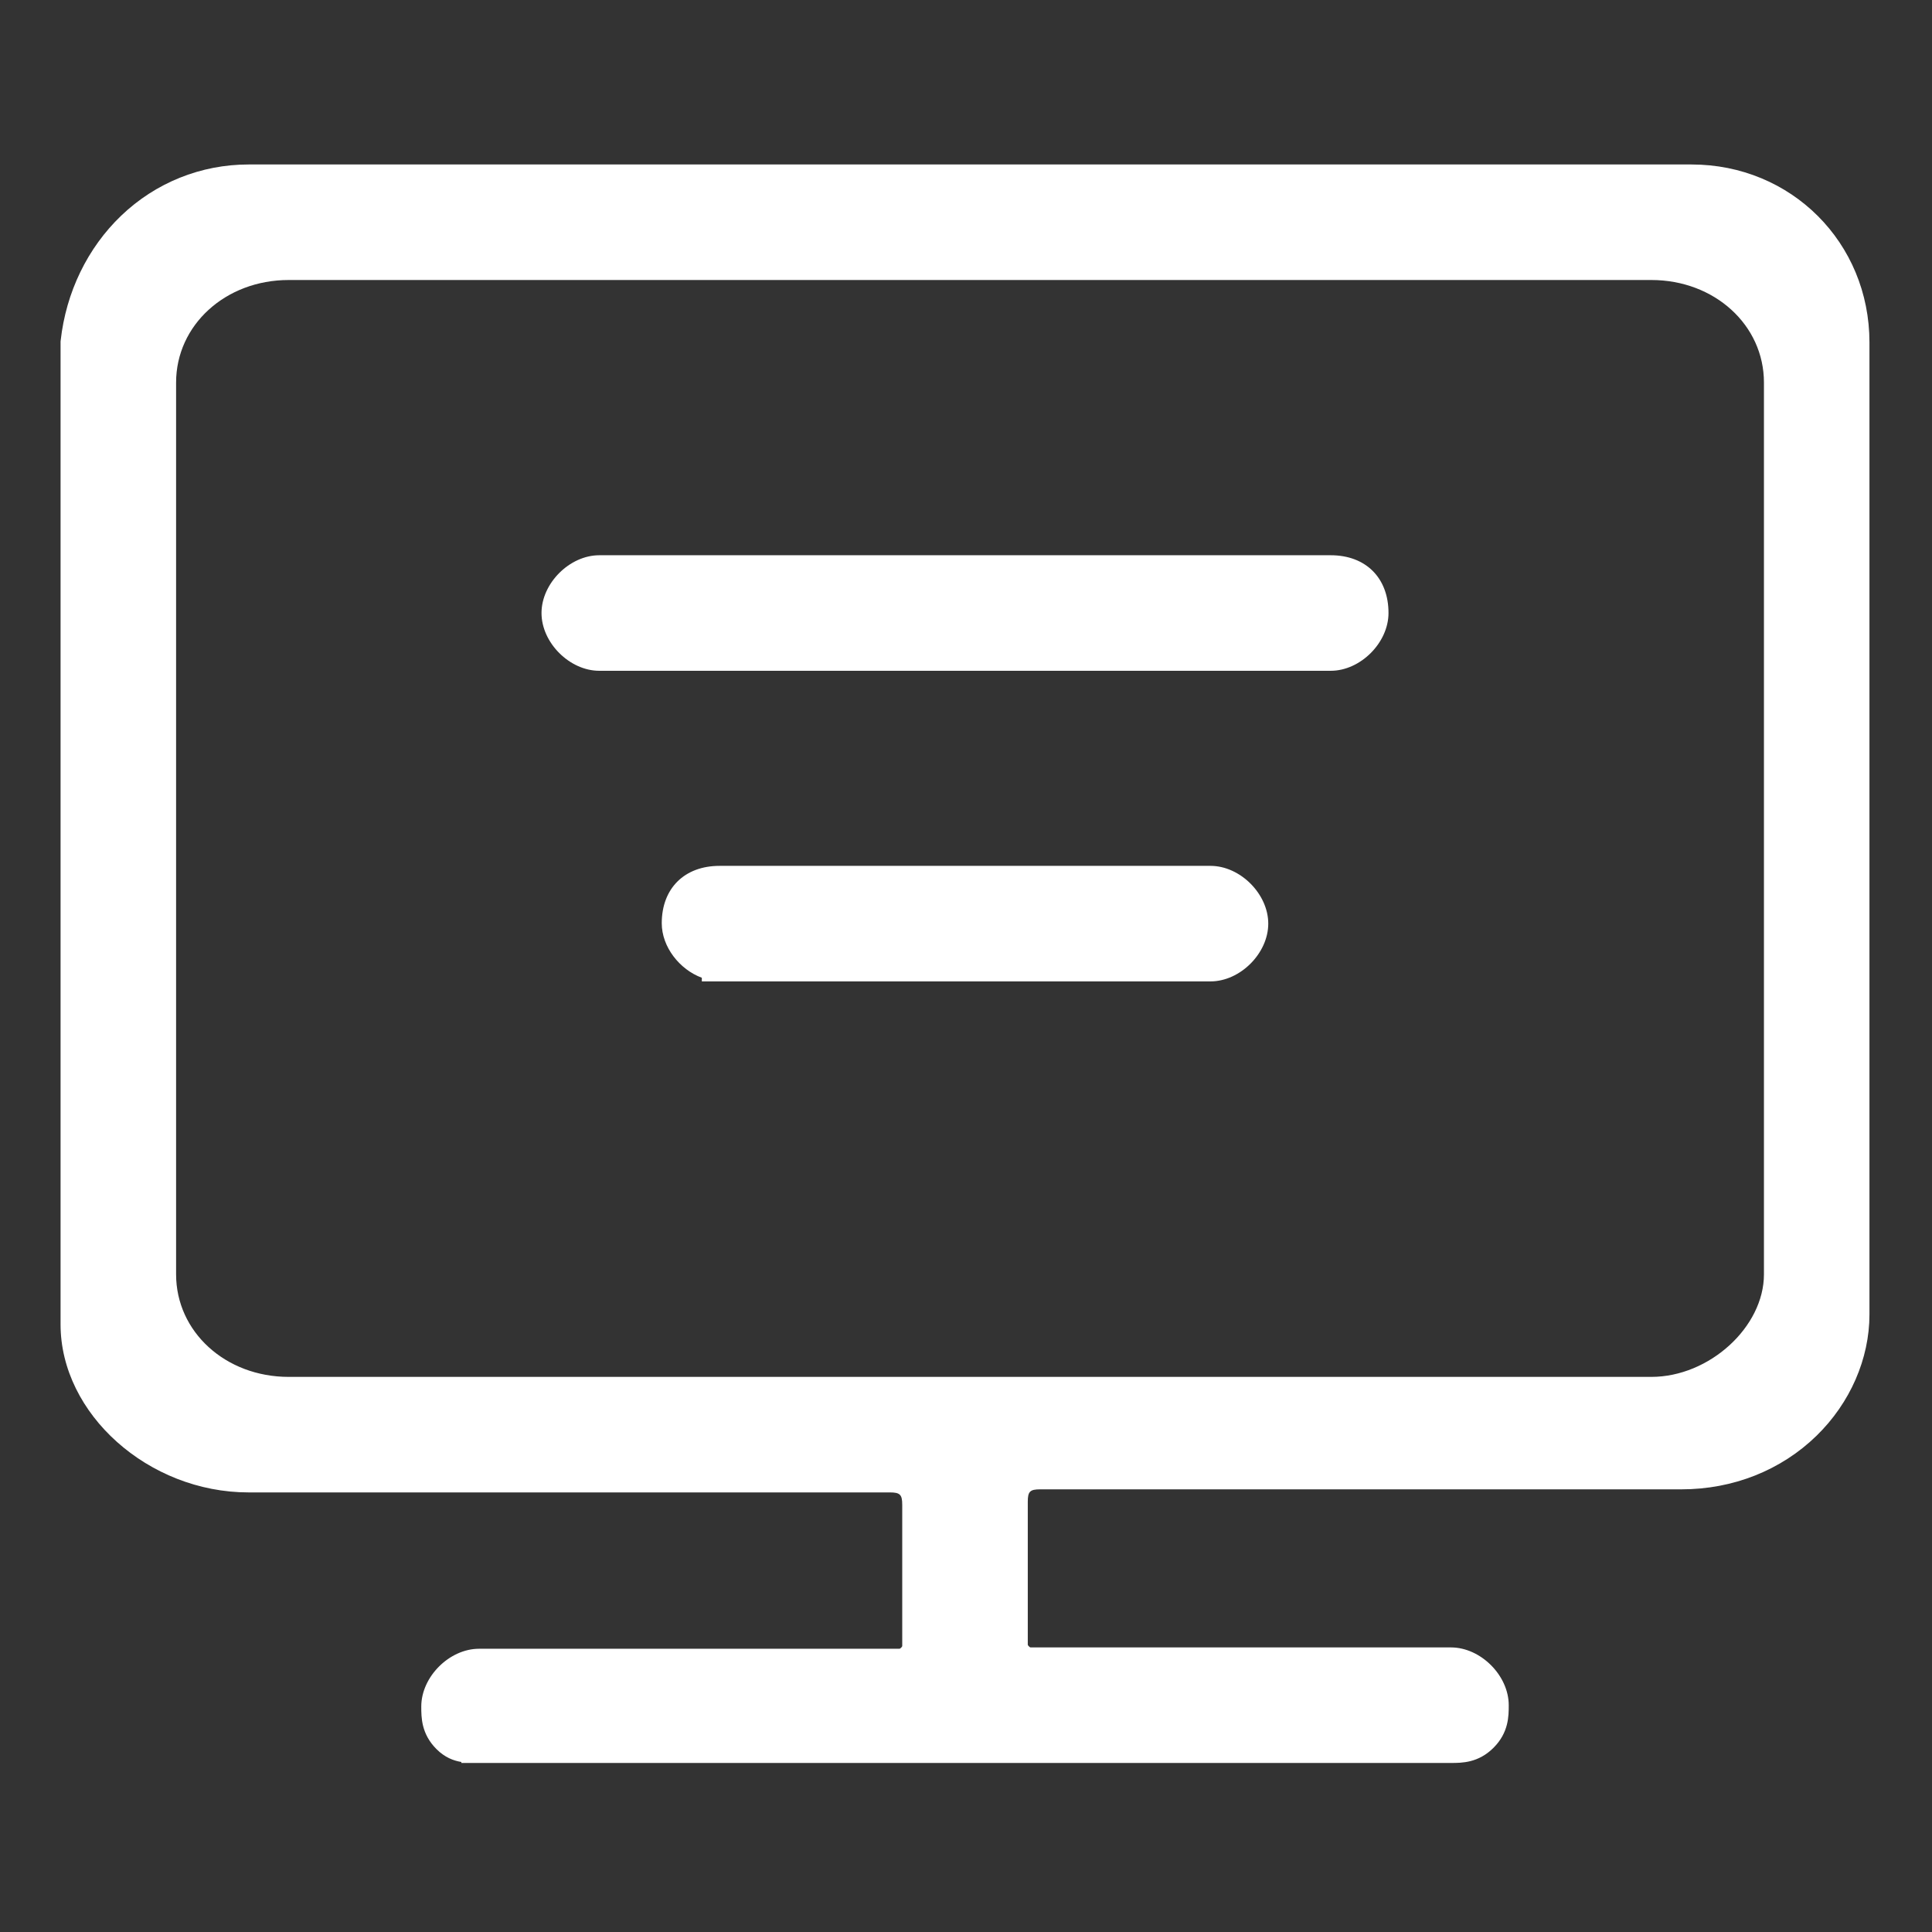 <?xml version="1.0" standalone="no"?><!DOCTYPE svg PUBLIC "-//W3C//DTD SVG 1.1//EN" "http://www.w3.org/Graphics/SVG/1.1/DTD/svg11.dtd"><svg t="1550566961877" class="icon" style="" viewBox="0 0 1024 1024" version="1.1" xmlns="http://www.w3.org/2000/svg" p-id="9945" xmlns:xlink="http://www.w3.org/1999/xlink" width="16" height="16"><rect x="0" y="0" width="1024" height="1024" fill="#333333" stroke="none"/><defs><style type="text/css"></style></defs><path d="M641.59 458.928H381.36c-18.599 0-30.617 11.936-30.617 30.41 0 12.538 9.443 24.532 21.242 28.89v1.935h269.603c15.738 0 30.617-14.88 30.617-30.619 0.001-15.737-14.878-30.616-30.616-30.616z" p-id="9946" fill="#ffffff"></path><path d="M896.505 87.175H131.756c-25.285 0-49.279 9.649-67.56 27.169C46.376 131.421 34.997 154.911 32.156 180.487l-0.057 0.516V701.975c0 47.431 46.569 89.037 99.657 89.037h339.889c5.393 0 6.557 1.164 6.557 6.557v74.927c-0.162 0.474-0.907 1.22-1.382 1.382H253.903c-15.739 0-30.619 14.881-30.619 30.62 0 5.775 0 14.504 8.055 22.558 4.402 4.404 9.023 6.159 13.189 6.824v0.522h524.516c5.777 0 14.508 0 22.562-8.055 8.059-8.056 8.059-16.785 8.059-22.561 0-15.739-14.881-30.619-30.621-30.619H546.131c-0.474-0.162-1.222-0.907-1.385-1.383v-75.847c0-5.393 1.164-6.558 6.559-6.558h339.888c27.379 0 52.807-10.086 71.601-28.397 17.832-17.375 28.058-40.818 28.058-64.317V181.522c0-52.905-41.442-94.347-94.346-94.347z m38.422 115.59v472.657c0 27.94-28.996 54.355-59.665 54.355H152.998c-33.457 0-59.664-23.876-59.664-54.355V202.765c0-30.479 26.208-54.354 59.664-54.354H875.263c33.458 0 59.665 23.875 59.665 54.354z" p-id="9947" fill="#ffffff"></path><path d="M705.317 294.293H317.632c-15.739 0-30.619 14.881-30.619 30.62 0 15.738 14.88 30.618 30.619 30.618h387.685c15.738 0 30.617-14.88 30.617-30.618 0-18.6-12.018-30.62-30.617-30.62z" p-id="9948" fill="#ffffff"></path></svg>